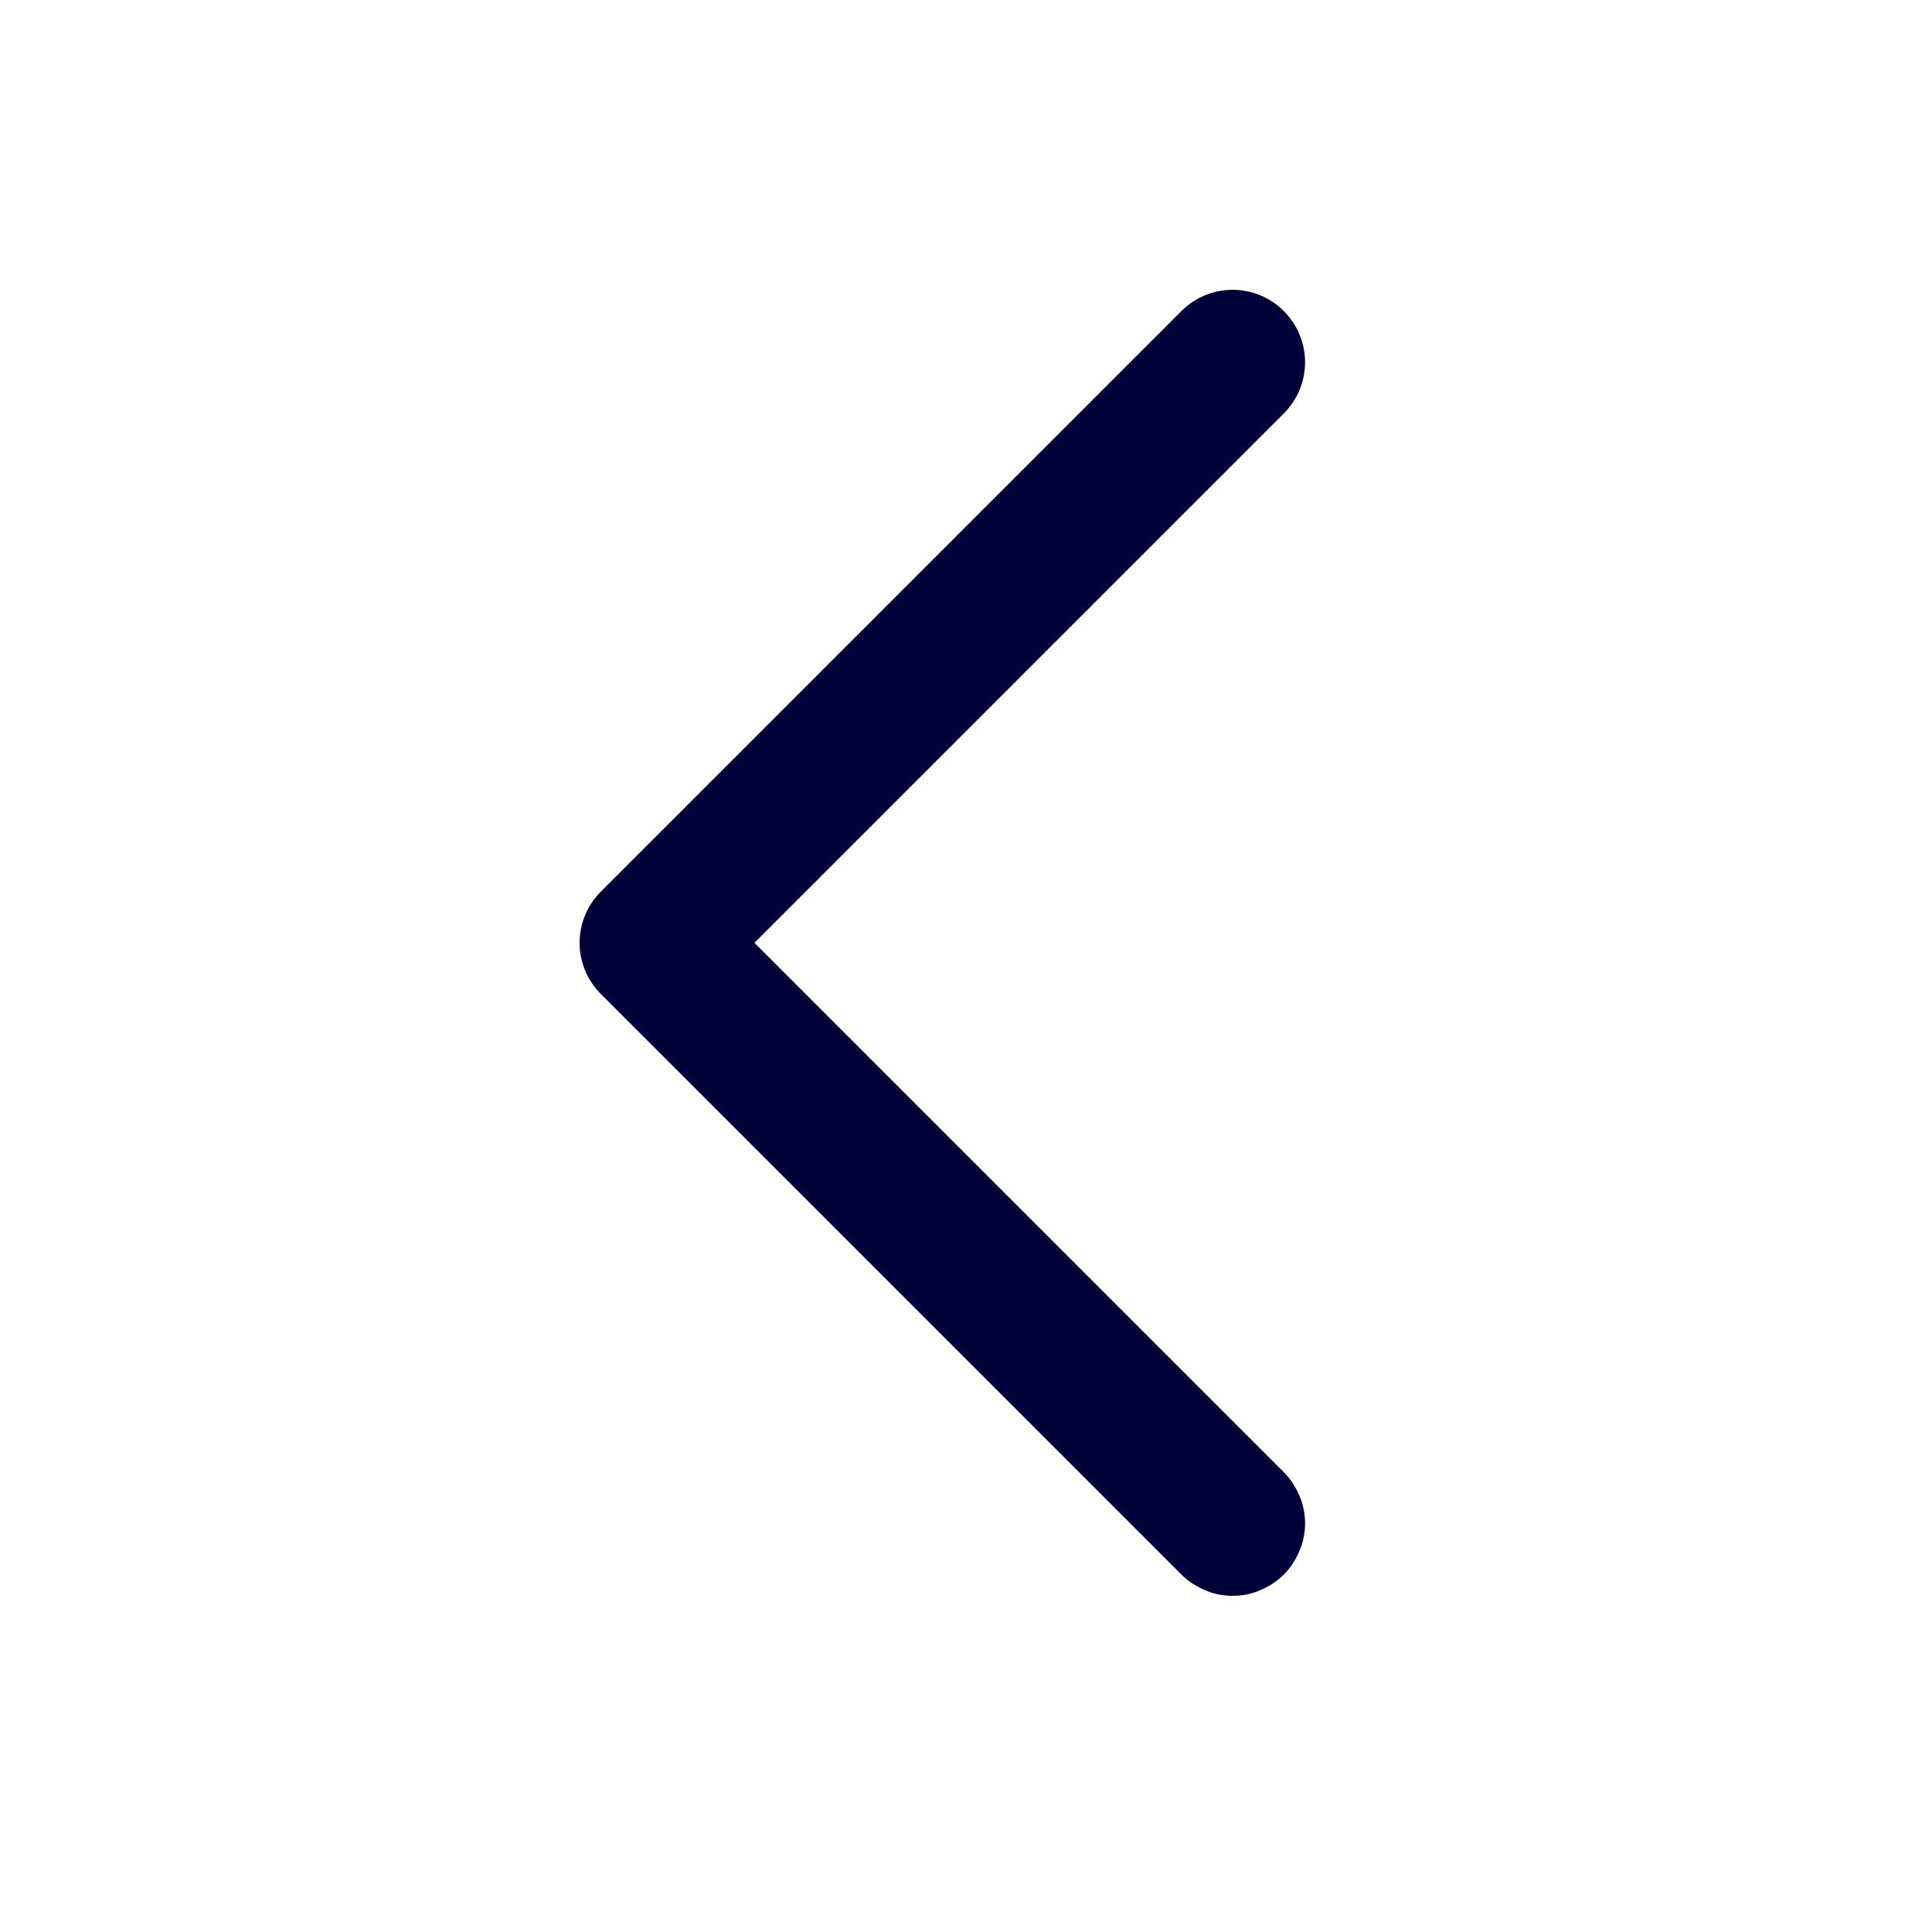<?xml version="1.0" encoding="UTF-8"?>
<svg id="Layer_1" xmlns="http://www.w3.org/2000/svg" version="1.1" viewBox="0 0 20 20">
  <!-- Generator: Adobe Illustrator 29.5.1, SVG Export Plug-In . SVG Version: 2.1.0 Build 141)  -->
  <defs>
    <style>
      .st0 {
        fill: #000038;
      }
    </style>
  </defs>
  <path class="st0" d="M12.23,3.22c.14-.14.33-.22.53-.22s.39.08.53.22c.14.14.22.33.22.53,0,.2-.08.39-.22.53l-5.48,5.48,5.48,5.48c.07.07.12.15.16.24.04.09.06.19.06.29s-.02.2-.06.29c-.04.09-.09.17-.16.24-.07.07-.15.12-.24.16-.09.04-.19.06-.29.06s-.2-.02-.29-.06c-.09-.04-.17-.09-.24-.16l-6.01-6.01c-.14-.14-.22-.33-.22-.53s.08-.39.22-.53l6.01-6.01Z"/>
</svg>